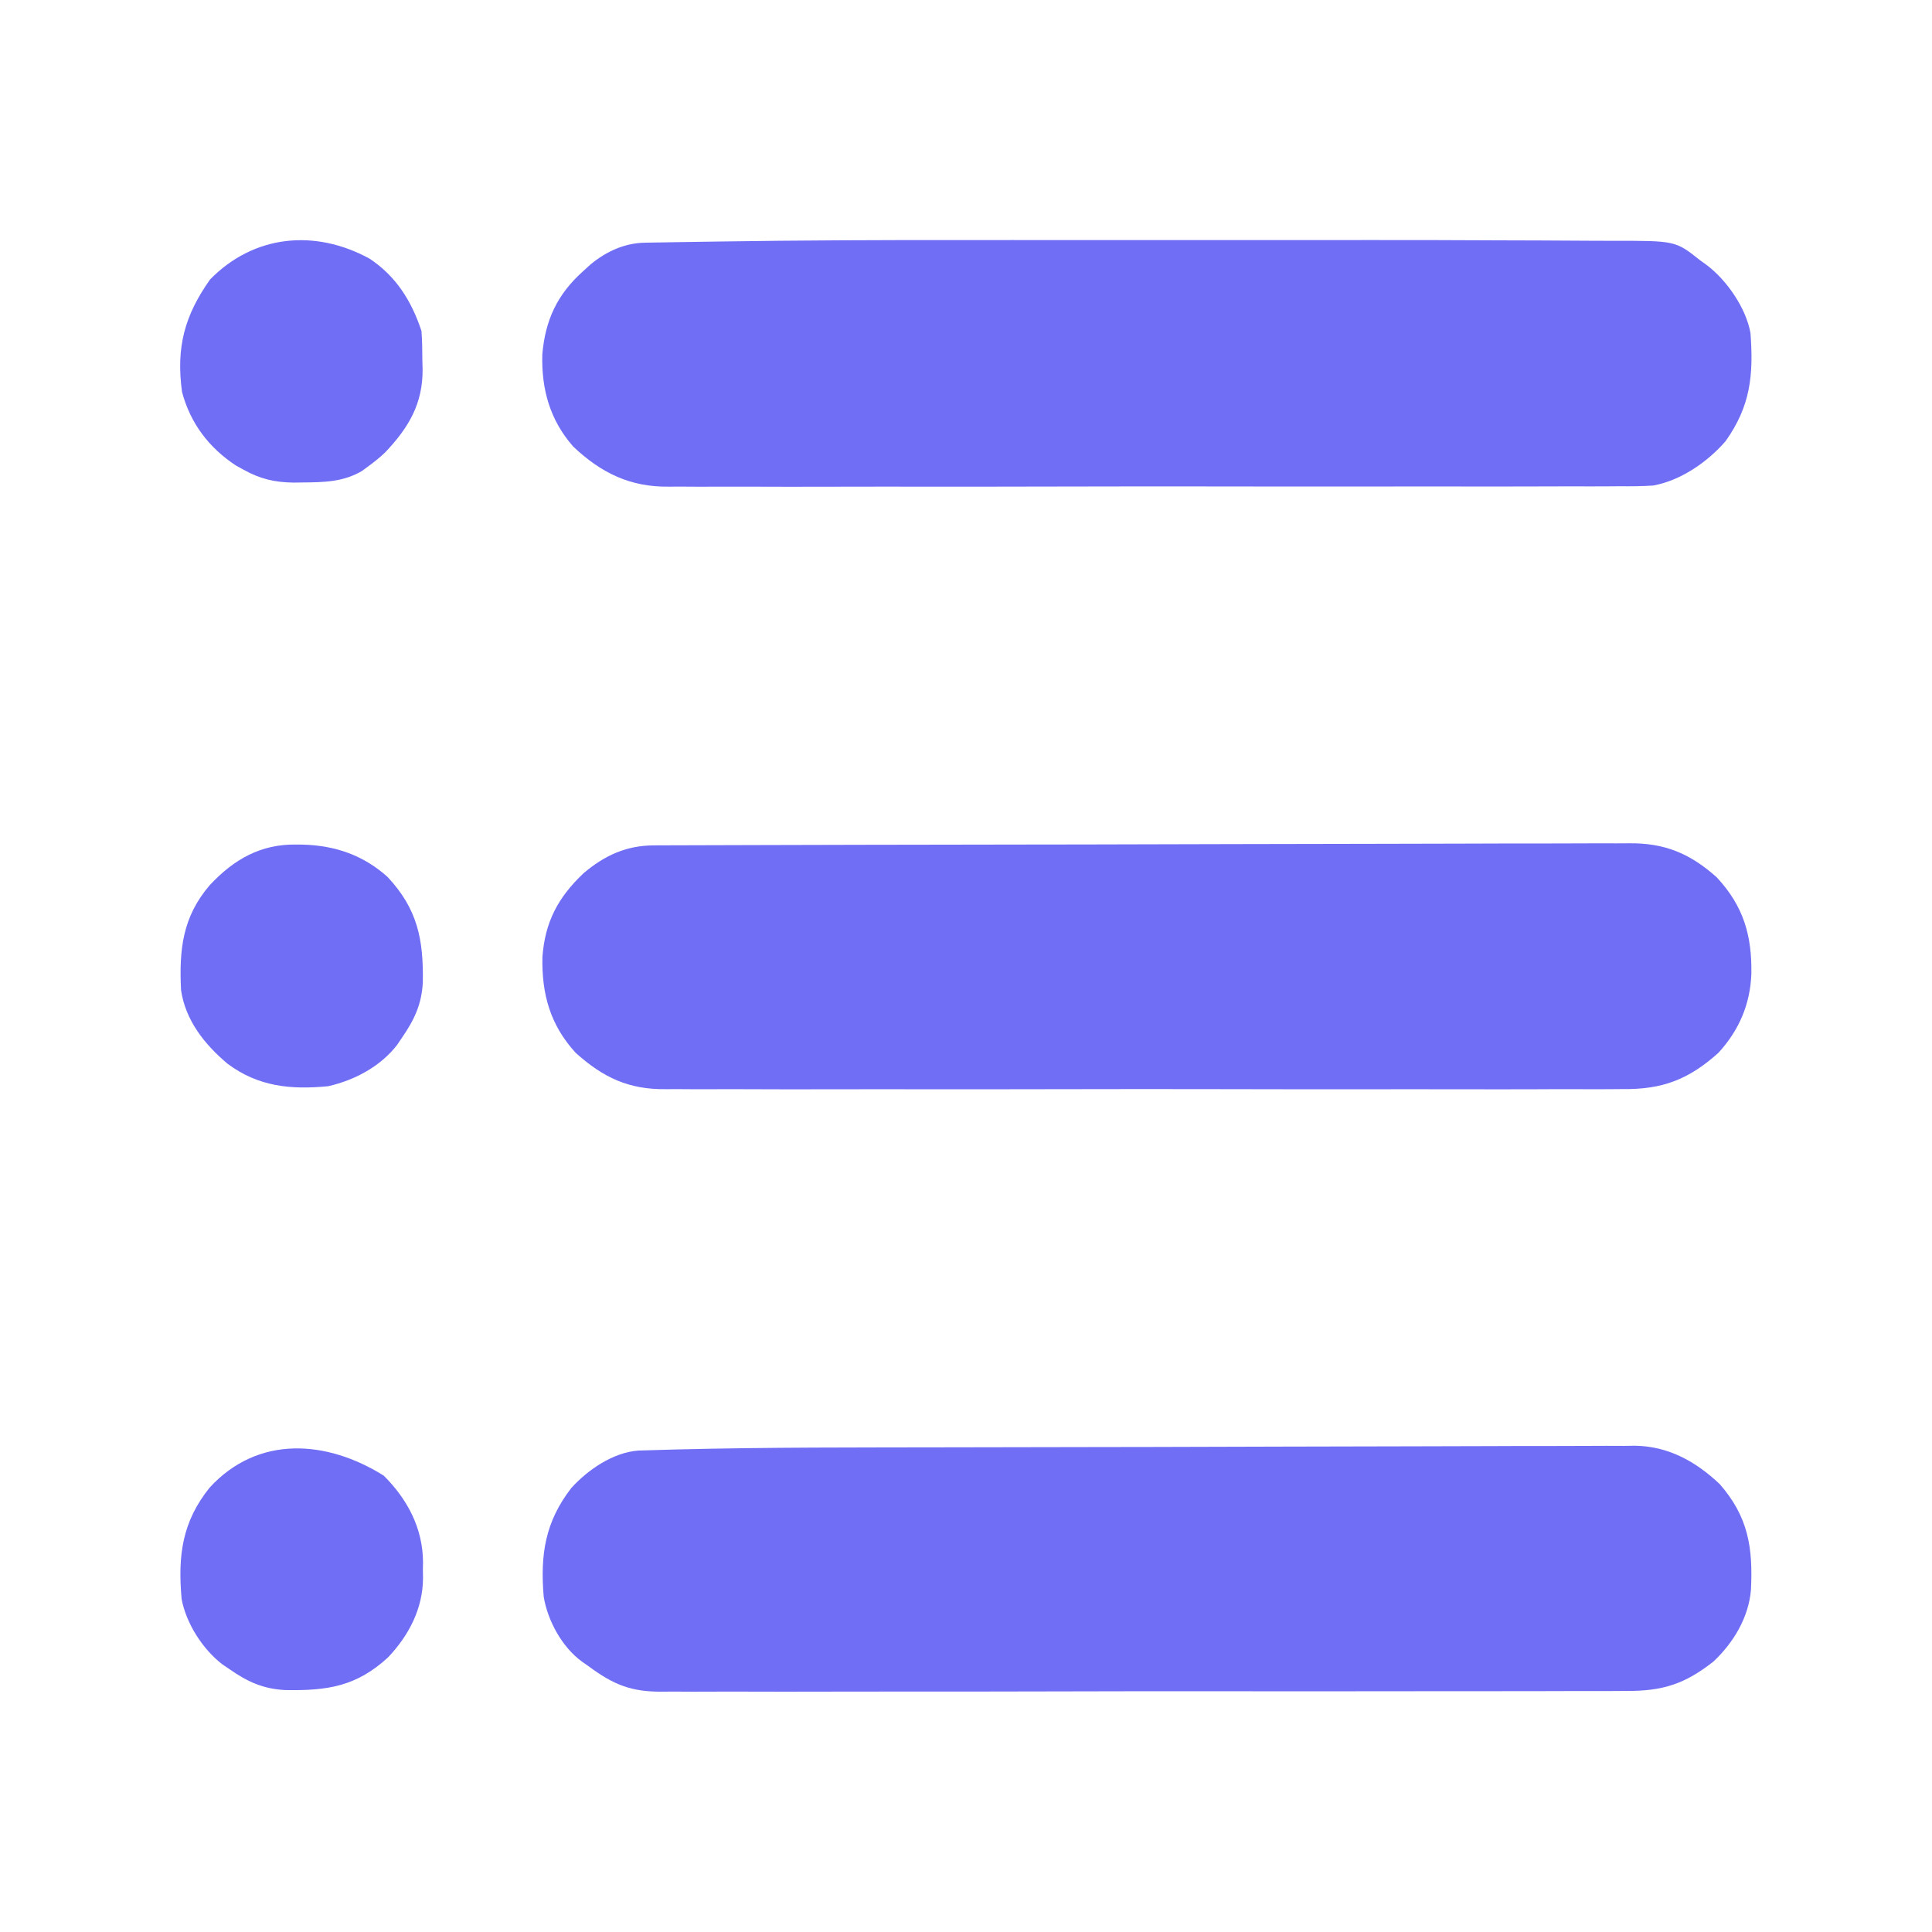 <?xml version="1.0" encoding="UTF-8"?>
<svg version="1.1" xmlns="http://www.w3.org/2000/svg" width="683" height="683">
<path d="M0 0 C3.999 0.002 7.999 0.001 11.998 0.001 C12.677 0 13.355 0 14.054 0 C15.436 -0 16.817 -0.001 18.199 -0.001 C30.933 -0.004 43.668 -0.001 56.402 0.005 C67.179 0.009 77.955 0.009 88.732 0.004 C101.455 -0.001 114.178 -0.003 126.901 -0 C128.273 -0 129.645 0 131.017 0.001 C131.691 0.001 132.365 0.001 133.059 0.001 C137.666 0.002 142.272 0 146.879 -0.002 C161.376 -0.008 175.873 0.02 190.371 0.1 C195.235 0.126 200.1 0.139 204.964 0.142 C211.12 0.148 217.275 0.184 223.431 0.242 C225.733 0.259 228.035 0.266 230.337 0.262 C252.801 0.236 252.801 0.236 261.472 7.134 C262.213 7.668 262.953 8.202 263.716 8.752 C270.851 14.056 277.723 24.004 279.3 32.849 C280.427 47.825 279.293 58.741 270.472 71.134 C264.013 78.538 254.641 85.014 244.899 86.783 C240.972 87.033 237.078 87.074 233.146 87.03 C231.64 87.039 230.133 87.051 228.626 87.065 C224.52 87.096 220.416 87.084 216.31 87.064 C211.869 87.05 207.428 87.077 202.987 87.098 C194.301 87.133 185.614 87.13 176.928 87.113 C169.864 87.1 162.801 87.1 155.738 87.11 C154.227 87.112 154.227 87.112 152.685 87.114 C150.639 87.117 148.593 87.12 146.546 87.123 C127.378 87.148 108.21 87.129 89.041 87.096 C72.614 87.069 56.187 87.081 39.759 87.122 C20.659 87.17 1.558 87.191 -17.542 87.172 C-19.581 87.17 -21.62 87.168 -23.659 87.166 C-24.662 87.165 -25.665 87.164 -26.699 87.163 C-33.749 87.158 -40.798 87.172 -47.848 87.194 C-56.447 87.22 -65.046 87.218 -73.644 87.179 C-78.027 87.16 -82.409 87.154 -86.792 87.182 C-90.812 87.208 -94.831 87.196 -98.852 87.156 C-100.298 87.148 -101.744 87.153 -103.19 87.173 C-116.696 87.349 -127.026 82.332 -136.852 73.033 C-145.118 63.668 -148.16 52.727 -147.809 40.404 C-146.771 28.339 -142.564 19.267 -133.528 11.134 C-132.6 10.289 -131.671 9.443 -130.715 8.572 C-125.165 4.014 -118.726 1.052 -111.531 0.931 C-109.983 0.902 -109.983 0.902 -108.405 0.872 C-107.275 0.856 -106.145 0.839 -104.981 0.823 C-103.2 0.792 -103.2 0.792 -101.384 0.761 C-98.125 0.706 -94.866 0.657 -91.606 0.61 C-89.545 0.58 -87.484 0.549 -85.423 0.517 C-56.949 0.079 -28.477 -0.015 0 0 Z " fill="#716EF6" transform="translate(339.528,84.866)"/>
<path d="M0 0 C1.268 -0.006 2.536 -0.013 3.842 -0.019 C5.252 -0.021 6.662 -0.023 8.072 -0.025 C9.567 -0.03 11.063 -0.036 12.559 -0.042 C16.675 -0.058 20.791 -0.068 24.907 -0.076 C28.436 -0.084 31.965 -0.096 35.494 -0.107 C48.135 -0.149 60.777 -0.177 73.418 -0.201 C74.416 -0.203 75.414 -0.205 76.442 -0.207 C96.259 -0.246 116.076 -0.28 135.893 -0.302 C140.251 -0.307 144.608 -0.312 148.965 -0.317 C150.048 -0.319 151.13 -0.32 152.246 -0.321 C169.781 -0.343 187.315 -0.392 204.85 -0.452 C222.857 -0.513 240.864 -0.547 258.871 -0.557 C268.979 -0.563 279.088 -0.58 289.196 -0.628 C297.807 -0.669 306.417 -0.686 315.028 -0.671 C319.418 -0.665 323.808 -0.67 328.199 -0.705 C332.226 -0.738 336.251 -0.737 340.278 -0.711 C341.728 -0.708 343.178 -0.716 344.627 -0.737 C357.258 -0.912 366.325 2.846 375.734 11.268 C385.254 21.49 388.218 31.858 388.004 45.424 C387.586 56.172 383.675 65.324 376.359 73.33 C365.784 82.834 356.452 86.349 342.337 86.158 C340.821 86.168 339.305 86.18 337.79 86.196 C333.663 86.229 329.539 86.213 325.412 86.188 C320.947 86.17 316.483 86.198 312.018 86.22 C303.286 86.256 294.555 86.248 285.824 86.225 C278.725 86.207 271.625 86.204 264.525 86.213 C263.513 86.214 262.5 86.216 261.457 86.217 C259.399 86.219 257.342 86.222 255.284 86.225 C236.017 86.247 216.75 86.221 197.482 86.178 C180.97 86.142 164.458 86.149 147.946 86.186 C128.745 86.228 109.544 86.245 90.342 86.221 C88.293 86.218 86.243 86.216 84.193 86.213 C83.185 86.212 82.177 86.211 81.138 86.209 C74.051 86.202 66.965 86.214 59.879 86.233 C51.236 86.255 42.594 86.249 33.951 86.207 C29.546 86.186 25.142 86.177 20.737 86.204 C16.696 86.228 12.657 86.214 8.616 86.172 C7.162 86.163 5.709 86.168 4.256 86.187 C-8.868 86.35 -17.906 82.078 -27.641 73.33 C-36.656 63.464 -39.657 52.548 -39.383 39.479 C-38.479 27.033 -33.835 18.358 -24.828 9.83 C-17.4 3.547 -9.713 0.03 0 0 Z " fill="#716EF6" transform="translate(231.141,298.857)"/>
<path d="M0 0 C0.884 -0.002 1.768 -0.004 2.678 -0.006 C20.308 -0.045 37.939 -0.079 55.569 -0.101 C59.405 -0.106 63.241 -0.111 67.077 -0.116 C68.03 -0.117 68.983 -0.119 69.965 -0.12 C85.483 -0.142 101.001 -0.191 116.519 -0.25 C132.534 -0.312 148.549 -0.346 164.563 -0.356 C173.523 -0.361 182.483 -0.379 191.443 -0.427 C199.048 -0.468 206.653 -0.484 214.258 -0.47 C218.131 -0.464 222.002 -0.469 225.875 -0.504 C230.082 -0.543 234.286 -0.526 238.493 -0.505 C240.306 -0.534 240.306 -0.534 242.155 -0.564 C253.97 -0.414 263.709 4.979 272.211 13.043 C282.294 24.62 283.938 35.486 283.215 50.344 C282.42 60.125 277.036 69.08 269.965 75.719 C259.815 83.724 251.894 86.235 238.971 86.119 C237.449 86.127 235.926 86.138 234.404 86.152 C230.247 86.181 226.09 86.172 221.932 86.157 C217.439 86.148 212.945 86.173 208.451 86.193 C199.658 86.228 190.865 86.23 182.071 86.219 C174.922 86.211 167.772 86.214 160.622 86.225 C159.603 86.226 158.585 86.228 157.535 86.229 C155.465 86.232 153.395 86.235 151.325 86.238 C131.927 86.266 112.529 86.255 93.13 86.232 C75.399 86.212 57.668 86.238 39.936 86.286 C21.712 86.335 3.488 86.354 -14.736 86.34 C-24.961 86.334 -35.185 86.338 -45.41 86.373 C-54.114 86.402 -62.817 86.404 -71.521 86.369 C-75.958 86.352 -80.395 86.347 -84.832 86.378 C-88.901 86.406 -92.969 86.396 -97.038 86.358 C-98.503 86.35 -99.968 86.356 -101.433 86.377 C-112.657 86.526 -118.964 83.878 -127.785 77.344 C-128.511 76.835 -129.237 76.326 -129.986 75.802 C-137.032 70.72 -142.187 61.32 -143.574 52.812 C-144.843 37.96 -143.067 26.31 -133.785 14.344 C-127.923 7.898 -119.047 1.817 -110.143 1.144 C-106.186 1.02 -102.229 0.9 -98.272 0.803 C-97.47 0.782 -96.668 0.761 -95.842 0.74 C-63.907 -0.056 -31.944 0.071 0 0 Z " fill="#716EF6" transform="translate(335.785,511.656)"/>
<path d="M0 0 C1.175 0.012 1.175 0.012 2.373 0.025 C13.827 0.354 23.7 3.735 32.312 11.438 C42.969 22.832 45.054 33.63 44.785 48.781 C44.374 56.517 41.737 62.062 37.312 68.438 C36.784 69.223 36.255 70.008 35.711 70.816 C29.822 78.46 20.611 83.352 11.312 85.438 C-1.93 86.718 -13.431 85.589 -24.301 77.449 C-32.356 70.659 -39.147 62.13 -40.688 51.438 C-41.39 37.004 -40.136 25.544 -30.5 14.312 C-22.004 5.245 -12.55 -0.173 0 0 Z " fill="#716EF6" transform="translate(104.688,298.562)"/>
<path d="M0 0 C8.406 8.406 13.792 18.595 13.859 30.572 C13.844 31.497 13.828 32.422 13.812 33.375 C13.836 34.768 13.836 34.768 13.859 36.189 C13.799 46.986 8.859 56.473 1.465 64.258 C-9.758 74.566 -20.034 76.036 -34.809 75.785 C-42.666 75.385 -48.228 72.852 -54.688 68.312 C-55.471 67.784 -56.255 67.255 -57.062 66.711 C-64.019 61.362 -69.827 52.317 -71.48 43.633 C-72.85 28.282 -71.323 16.335 -61.562 4.188 C-44.403 -14.461 -20.093 -12.616 0 0 Z " fill="#716EF6" transform="translate(135.688,521.688)"/>
<path d="M0 0 C9.415 6.261 14.806 14.944 18.344 25.559 C18.626 29.074 18.621 32.595 18.656 36.121 C18.7 37.549 18.7 37.549 18.744 39.006 C18.853 51.305 13.786 59.775 5.5 68.5 C3.539 70.361 1.532 71.972 -0.656 73.559 C-1.352 74.068 -2.048 74.577 -2.766 75.102 C-9.436 78.993 -16.252 79.049 -23.781 79.121 C-24.807 79.136 -25.832 79.151 -26.889 79.166 C-33.676 79.074 -38.726 77.854 -44.656 74.559 C-45.961 73.837 -45.961 73.837 -47.293 73.102 C-56.783 66.829 -63.317 58.29 -66.312 47.109 C-68.441 31.315 -65.417 20.137 -56.406 7.371 C-40.919 -8.468 -19.288 -10.552 0 0 Z " fill="#716EF6" transform="translate(130.656,91.441)"/>
</svg>
